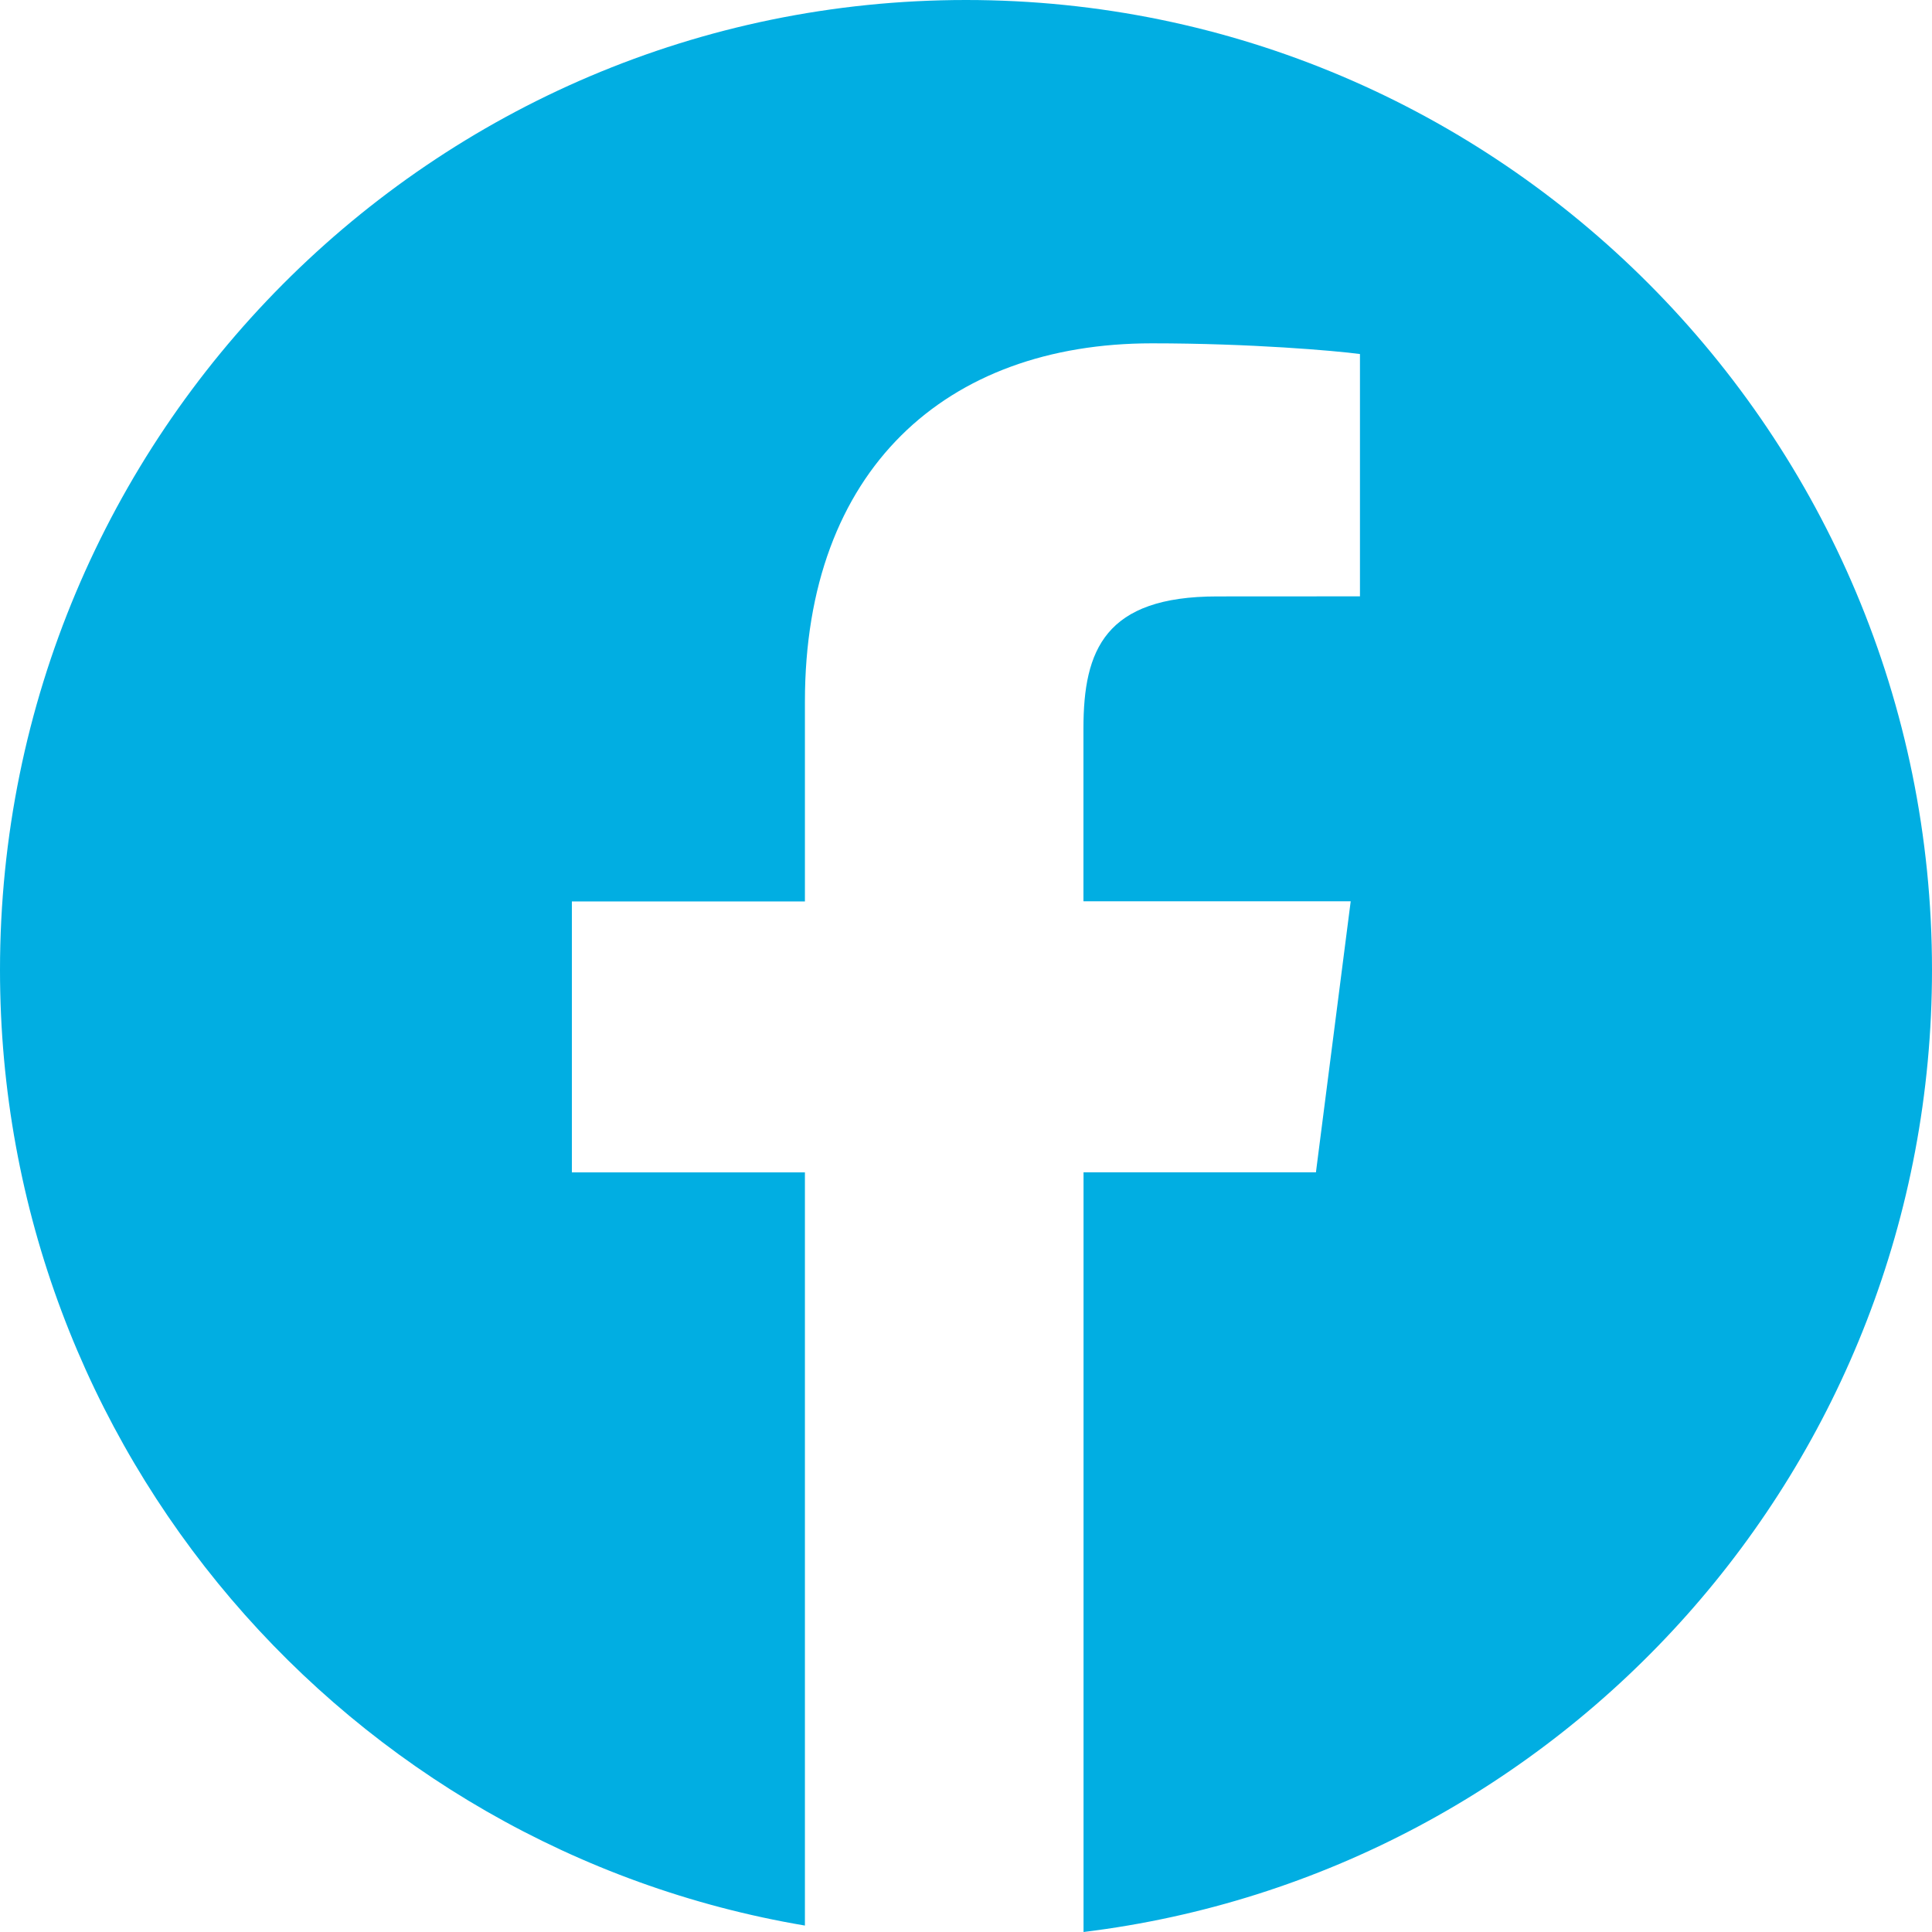 <svg width="24" height="24" viewBox="0 0 24 24" xmlns="http://www.w3.org/2000/svg"><path d="M12 0C5.373 0 0 5.395 0 12.05c0 5.97 4.326 10.912 9.999 11.87v-9.356H7.104v-3.366h2.895V8.715c0-2.88 1.752-4.45 4.31-4.45 1.226 0 2.28.092 2.585.133v3.01l-1.775.001c-1.391 0-1.66.664-1.66 1.638v2.149h3.32l-.432 3.367H13.46V24C19.397 23.274 24 18.205 24 12.047 24 5.395 18.627 0 12 0z" fill="#01AEE2" fill-rule="nonzero"/></svg>